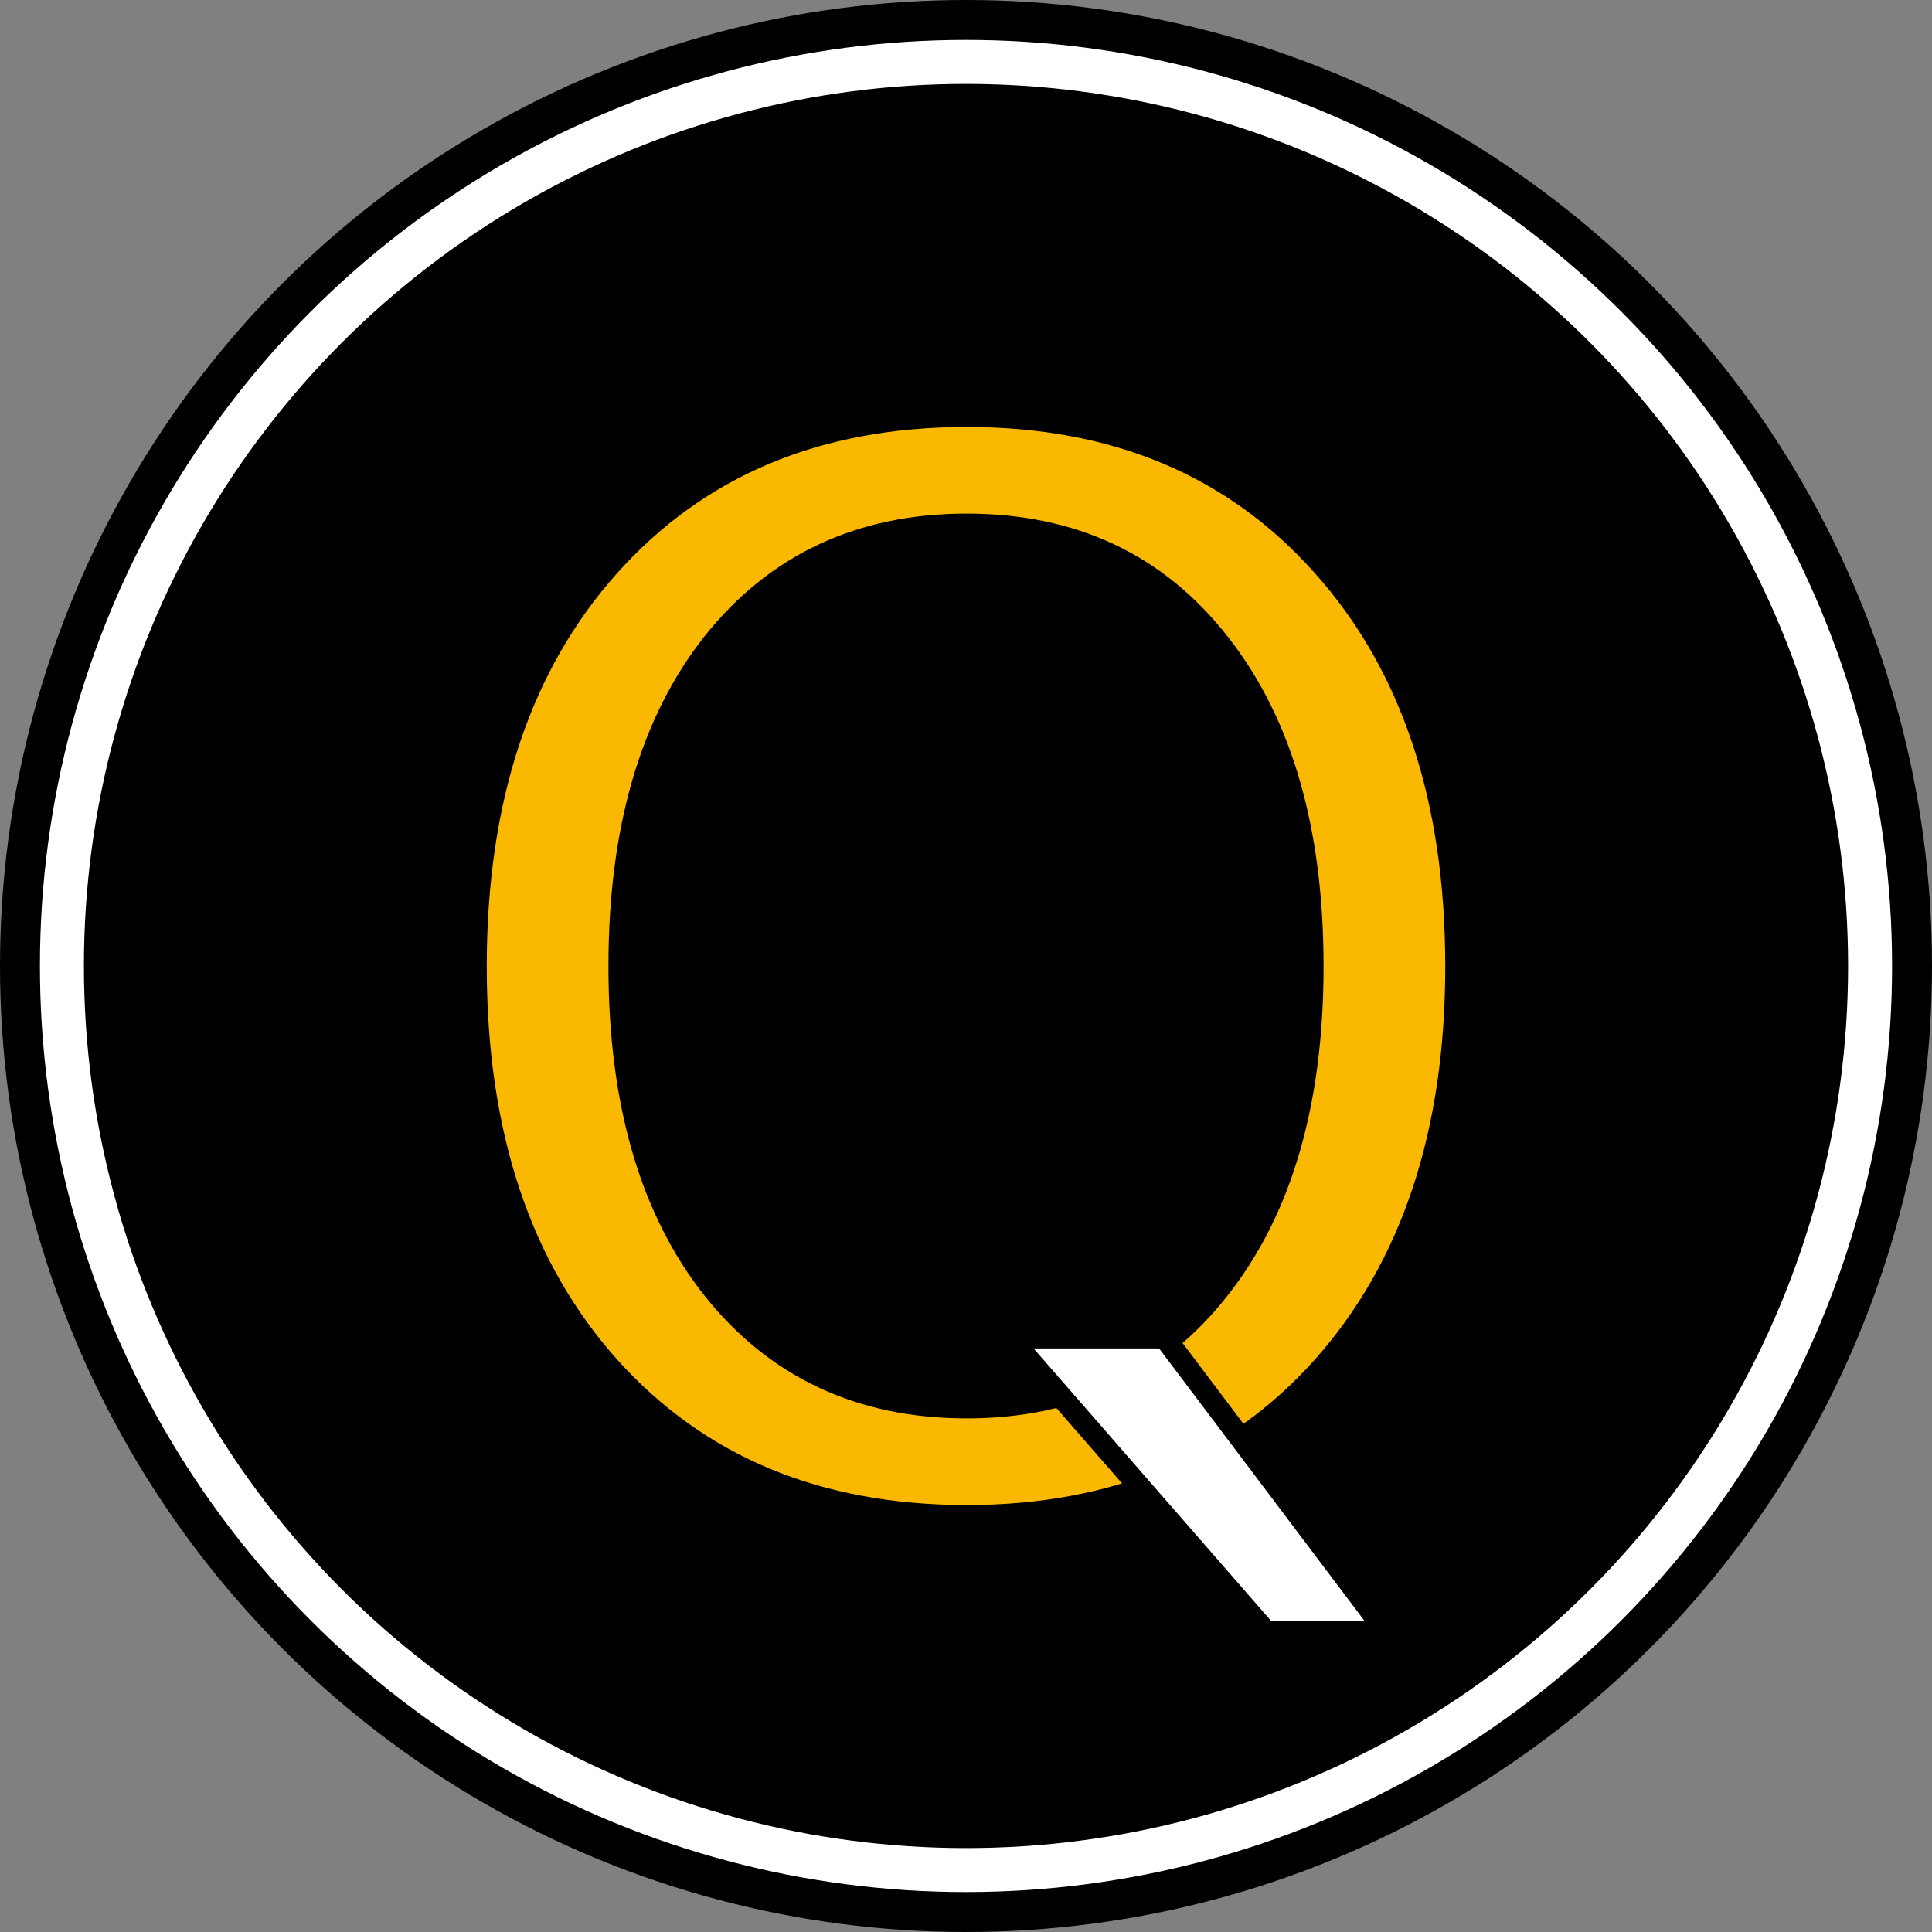 <?xml version="1.0" encoding="UTF-8" standalone="no"?>
<!-- Created with Inkscape (http://www.inkscape.org/) -->

<svg
   xmlns:dc="http://purl.org/dc/elements/1.1/"
   xmlns:cc="http://creativecommons.org/ns#"
   xmlns:rdf="http://www.w3.org/1999/02/22-rdf-syntax-ns#"
   xmlns:svg="http://www.w3.org/2000/svg"
   xmlns="http://www.w3.org/2000/svg"
   xmlns:sodipodi="http://sodipodi.sourceforge.net/DTD/sodipodi-0.dtd"
   xmlns:inkscape="http://www.inkscape.org/namespaces/inkscape"
   width="116.224mm"
   height="116.224mm"
   viewBox="0 0 116.224 116.224"
   version="1.1"
   id="svg8"
   inkscape:version="0.92.4 5da689c313, 2019-01-14"
   sodipodi:docname="ynquiz_logo.svg">
  <rect x="0" y="0" width="116.224" height="116.224" fill="#808080" stroke="none"/>
  <defs
     id="defs2" />
  <sodipodi:namedview
     id="base"
     pagecolor="#ffffff"
     bordercolor="#666666"
     borderopacity="1.0"
     inkscape:pageopacity="0.0"
     inkscape:pageshadow="2"
     inkscape:zoom="0.98994949"
     inkscape:cx="234.4125"
     inkscape:cy="248.53886"
     inkscape:document-units="mm"
     inkscape:current-layer="layer2"
     showgrid="false"
     inkscape:window-width="1920"
     inkscape:window-height="1029"
     inkscape:window-x="0"
     inkscape:window-y="27"
     inkscape:window-maximized="1"
     fit-margin-top="0"
     fit-margin-left="0"
     fit-margin-right="0"
     fit-margin-bottom="0" />
  <g
     inkscape:groupmode="layer"
     id="layer2"
     inkscape:label="Layer 2"
     transform="translate(-46.888,-90.388)">
    <circle
       style="display:inline;opacity:1;fill:#000000;stroke:none;stroke-width:33.776;stroke-miterlimit:4;stroke-dasharray:none;stroke-opacity:0;paint-order:stroke fill markers"
       id="path821"
       cx="105"
       cy="148.5"
       r="58.112" />
    <circle
       style="display:inline;opacity:1;fill:none;stroke:#ffffff;stroke-width:2.646;stroke-miterlimit:4;stroke-dasharray:none;stroke-opacity:1;paint-order:stroke fill markers"
       id="path821-3"
       cx="105"
       cy="148.5"
       r="54.387" />
    <g
       aria-label="O"
       style="font-style:normal;font-weight:normal;font-size:88.194px;line-height:1.25;font-family:sans-serif;letter-spacing:0px;word-spacing:0px;display:inline;fill:#fab900;fill-opacity:1;stroke:#000000;stroke-width:1.852;stroke-miterlimit:4;stroke-dasharray:none;stroke-opacity:1"
       id="text848">
      <path
         d="m 105.043,122.21 q -9.474,0 -15.072,7.062 -5.555,7.062 -5.555,19.249 0,12.144 5.555,19.206 5.598,7.062 15.072,7.062 9.474,0 14.986,-7.062 5.555,-7.062 5.555,-19.206 0,-12.187 -5.555,-19.249 -5.512,-7.062 -14.986,-7.062 z m 0,-7.062 q 13.522,0 21.618,9.086 8.096,9.043 8.096,24.288 0,15.201 -8.096,24.288 -8.096,9.043 -21.618,9.043 -13.565,0 -21.704,-9.043 -8.096,-9.043 -8.096,-24.288 0,-15.245 8.096,-24.288 8.139,-9.086 21.704,-9.086 z"
         style="font-size:88.194px;fill:#fab900;fill-opacity:1;stroke:#000000;stroke-width:1.852;stroke-miterlimit:4;stroke-dasharray:none;stroke-opacity:1"
         id="path889"
         inkscape:connector-curvature="0" />
    </g>
  </g>
  <g
     inkscape:label="Layer 1"
     inkscape:groupmode="layer"
     id="layer1"
     style="display:inline"
     transform="translate(-46.888,-90.388)">
    <g
       aria-label="`"
       style="font-style:normal;font-weight:normal;font-size:88.194px;line-height:1.25;font-family:sans-serif;letter-spacing:0px;word-spacing:0px;display:inline;fill:#ffffff;fill-opacity:1;stroke:#000000;stroke-width:1.323;stroke-miterlimit:4;stroke-dasharray:none;stroke-opacity:1"
       id="text852">
      <path
         d="m 116.945,170.845 13.358,17.716 h -7.248 l -15.443,-17.716 z"
         style="font-size:97.014px;fill:#ffffff;fill-opacity:1;stroke:#000000;stroke-width:1.323;stroke-miterlimit:4;stroke-dasharray:none;stroke-opacity:1"
         id="path892"
         inkscape:connector-curvature="0" />
    </g>
  </g>
</svg>

